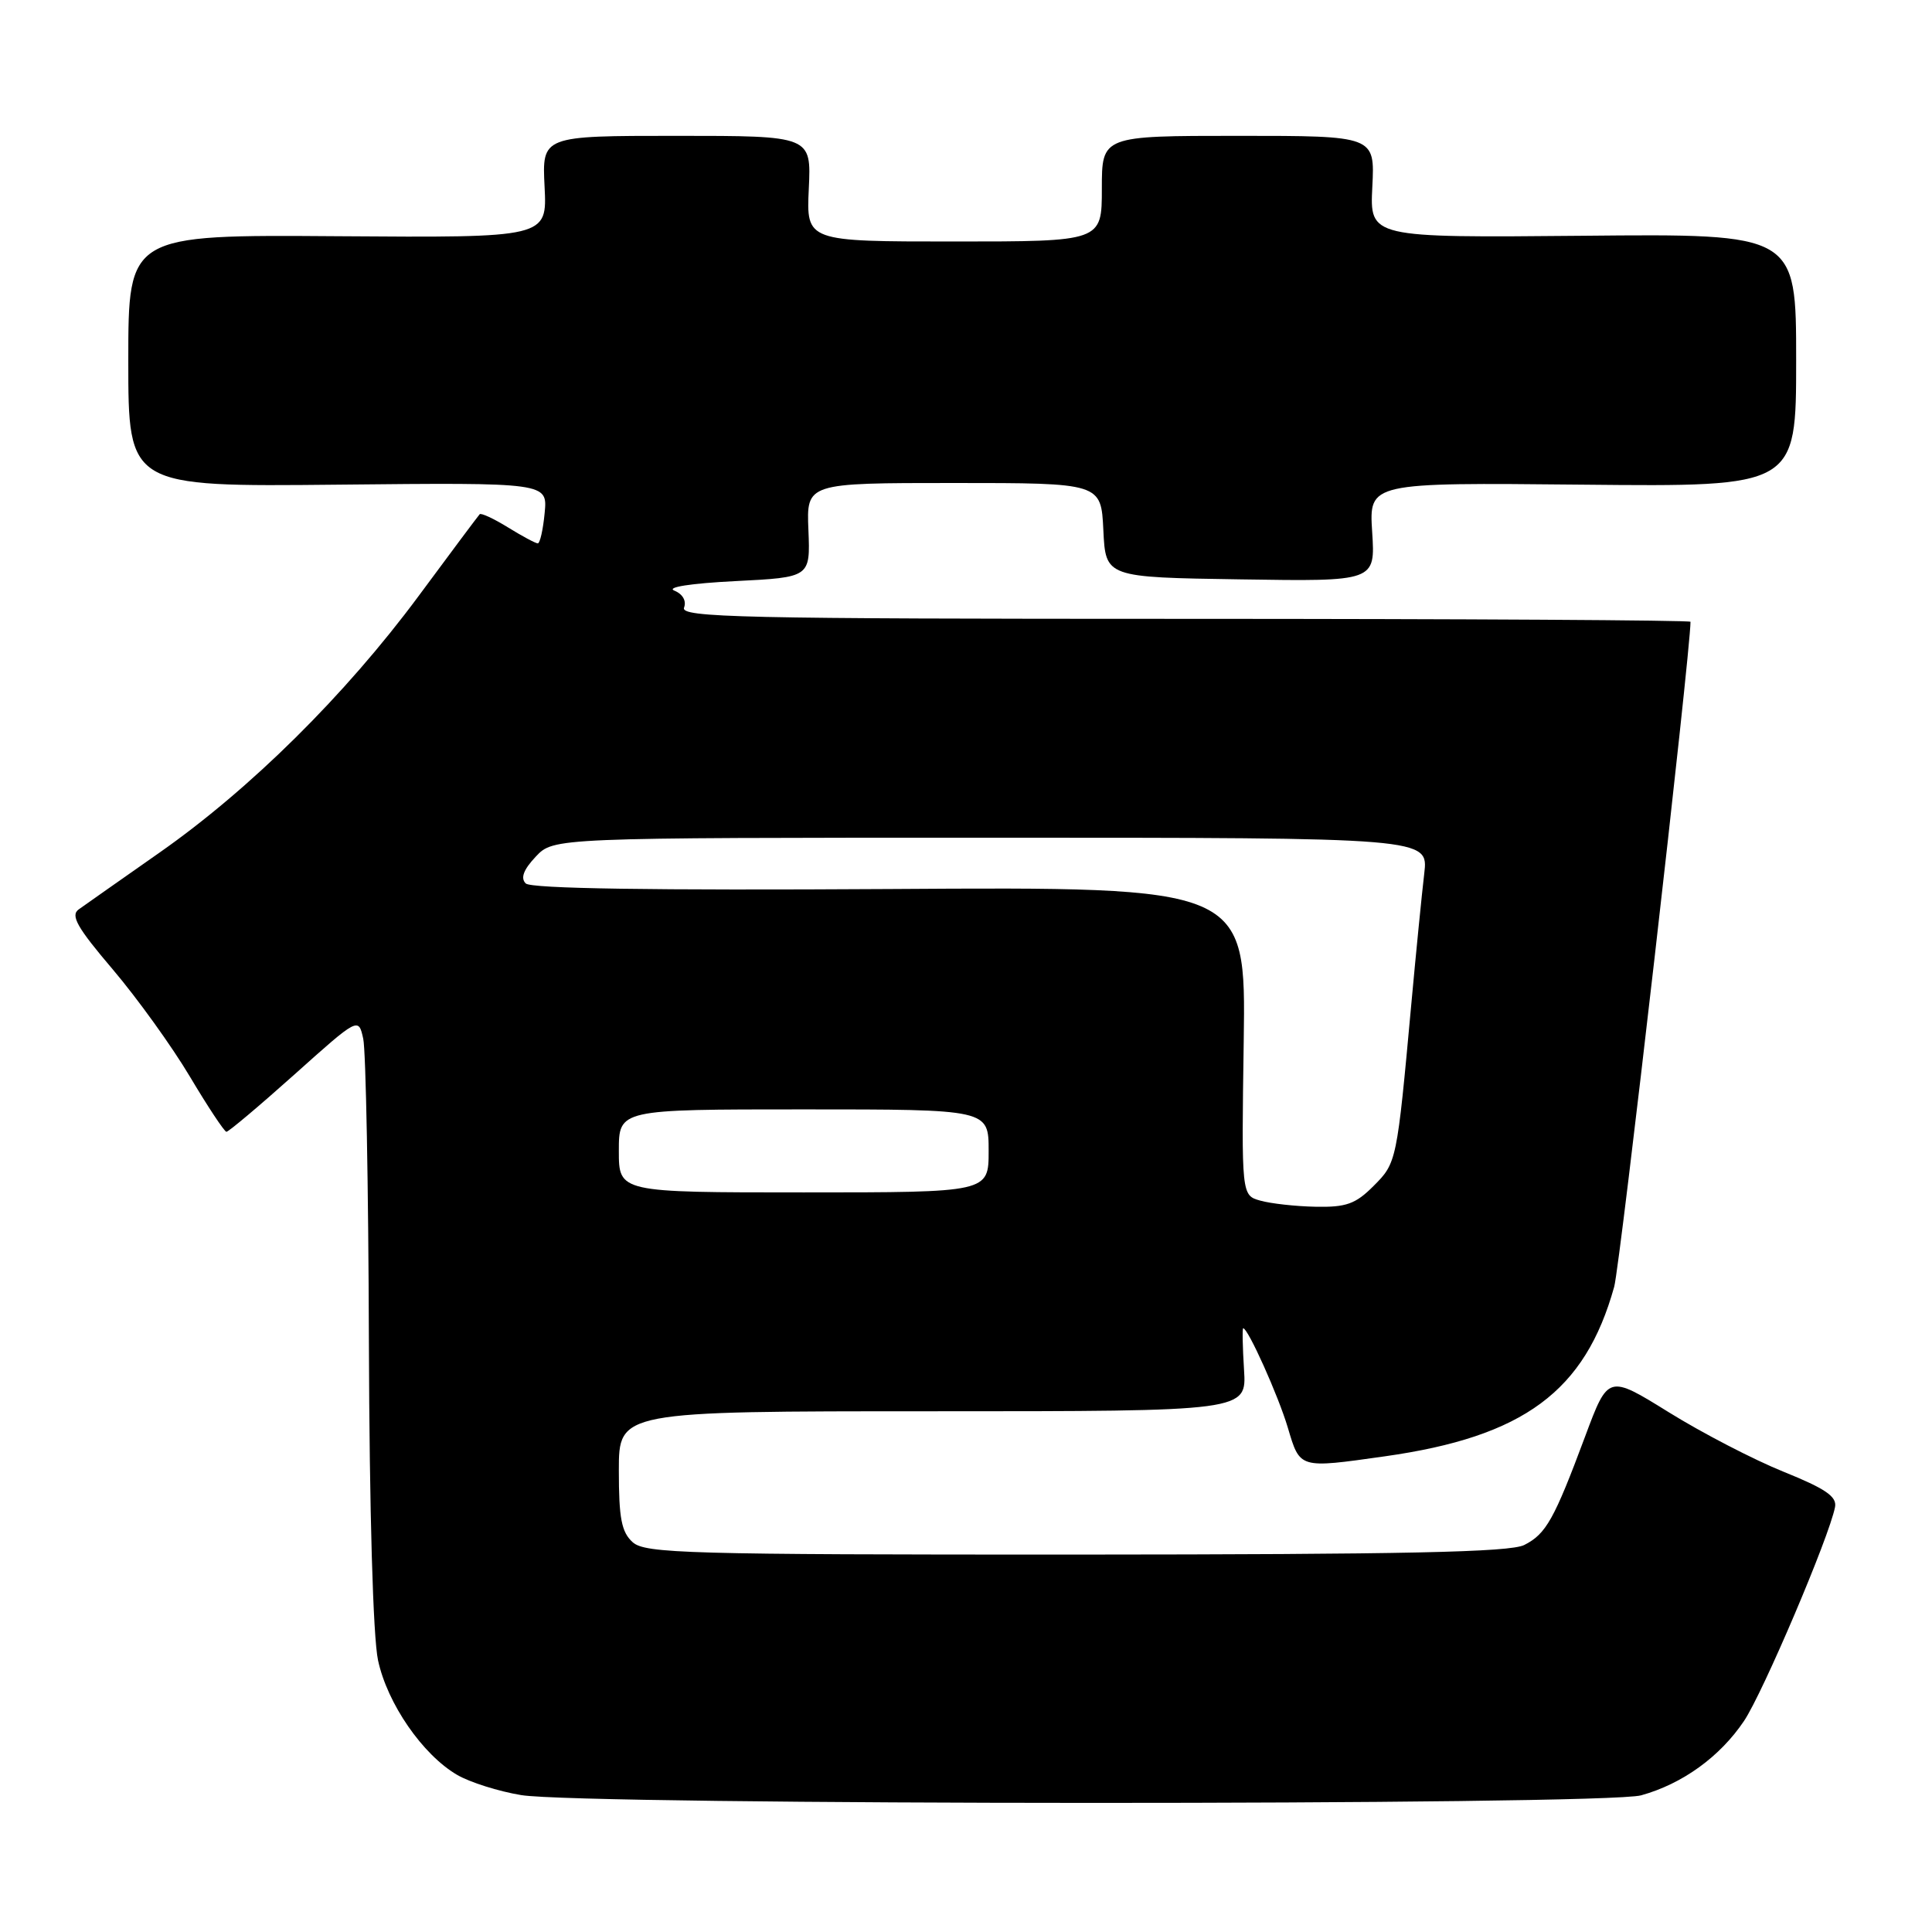 <?xml version="1.0" encoding="UTF-8" standalone="no"?>
<!DOCTYPE svg PUBLIC "-//W3C//DTD SVG 1.1//EN" "http://www.w3.org/Graphics/SVG/1.1/DTD/svg11.dtd" >
<svg xmlns="http://www.w3.org/2000/svg" xmlns:xlink="http://www.w3.org/1999/xlink" version="1.1" viewBox="0 0 256 256">
 <g >
 <path fill="currentColor"
d=" M 217.46 237.89 C 222.94 236.37 227.90 232.78 231.09 228.04 C 233.60 224.29 242.37 203.70 243.15 199.70 C 243.42 198.31 241.92 197.27 236.32 195.01 C 232.38 193.42 225.53 189.87 221.12 187.13 C 213.09 182.15 213.09 182.15 210.04 190.33 C 205.93 201.35 204.86 203.26 201.97 204.72 C 200.08 205.68 186.10 205.97 142.58 205.99 C 91.00 206.00 85.49 205.84 83.83 204.35 C 82.35 203.01 82.00 201.18 82.00 194.85 C 82.00 187.00 82.00 187.00 123.59 187.00 C 165.19 187.00 165.19 187.00 164.84 181.50 C 164.65 178.47 164.60 176.00 164.73 176.00 C 165.37 176.00 169.38 184.93 170.64 189.16 C 172.27 194.64 172.09 194.58 183.50 192.97 C 201.91 190.37 210.03 184.37 213.89 170.50 C 214.68 167.66 224.00 86.44 224.00 82.39 C 224.00 82.18 193.86 82.00 157.03 82.00 C 98.08 82.00 90.13 81.82 90.64 80.51 C 90.98 79.62 90.46 78.71 89.35 78.26 C 88.25 77.81 91.50 77.30 97.44 77.00 C 107.37 76.50 107.37 76.50 107.12 70.25 C 106.86 64.00 106.86 64.00 126.38 64.00 C 145.90 64.00 145.90 64.00 146.20 70.25 C 146.50 76.50 146.50 76.50 164.37 76.77 C 182.24 77.05 182.24 77.05 181.82 70.49 C 181.40 63.94 181.40 63.94 209.70 64.22 C 238.00 64.50 238.00 64.50 238.00 47.74 C 238.00 30.97 238.00 30.97 209.75 31.24 C 181.50 31.50 181.50 31.50 181.84 24.75 C 182.18 18.00 182.18 18.00 164.09 18.00 C 146.00 18.00 146.00 18.00 146.00 25.00 C 146.00 32.00 146.00 32.00 126.42 32.00 C 106.84 32.00 106.84 32.00 107.17 25.00 C 107.50 18.00 107.50 18.00 89.66 18.00 C 71.82 18.00 71.82 18.00 72.16 24.75 C 72.50 31.50 72.50 31.50 44.75 31.30 C 17.00 31.10 17.00 31.10 17.00 47.80 C 17.00 64.50 17.00 64.50 44.78 64.22 C 72.56 63.94 72.56 63.94 72.17 67.97 C 71.96 70.19 71.55 72.00 71.26 72.00 C 70.97 72.00 69.20 71.05 67.32 69.89 C 65.43 68.72 63.74 67.94 63.56 68.14 C 63.37 68.34 59.72 73.22 55.45 79.00 C 45.75 92.09 33.18 104.54 21.10 113.00 C 16.00 116.58 11.19 119.95 10.43 120.50 C 9.31 121.30 10.21 122.89 14.94 128.45 C 18.19 132.28 22.80 138.68 25.17 142.67 C 27.55 146.67 29.73 149.95 30.00 149.97 C 30.27 149.98 34.33 146.57 39.00 142.39 C 47.50 134.78 47.50 134.78 48.13 137.64 C 48.48 139.21 48.82 157.24 48.88 177.70 C 48.95 200.35 49.43 216.89 50.09 219.99 C 51.32 225.74 56.00 232.51 60.57 235.18 C 62.25 236.16 66.07 237.37 69.06 237.86 C 77.25 239.22 212.57 239.25 217.46 237.89 Z  M 167.00 159.09 C 164.50 158.39 164.50 158.39 164.80 137.94 C 165.09 117.50 165.09 117.50 117.89 117.80 C 86.36 117.99 70.35 117.75 69.66 117.06 C 68.95 116.35 69.36 115.24 70.99 113.51 C 73.35 111.00 73.35 111.00 131.31 111.00 C 189.28 111.00 189.28 111.00 188.72 115.75 C 188.41 118.36 187.64 126.12 187.01 133.00 C 185.09 153.99 185.07 154.08 181.99 157.16 C 179.62 159.54 178.37 159.98 174.33 159.90 C 171.67 159.85 168.38 159.48 167.00 159.09 Z  M 82.00 152.50 C 82.00 147.00 82.00 147.00 106.50 147.00 C 131.00 147.00 131.00 147.00 131.00 152.50 C 131.00 158.00 131.00 158.00 106.50 158.00 C 82.00 158.00 82.00 158.00 82.00 152.50 Z "/>
</g>
</svg>